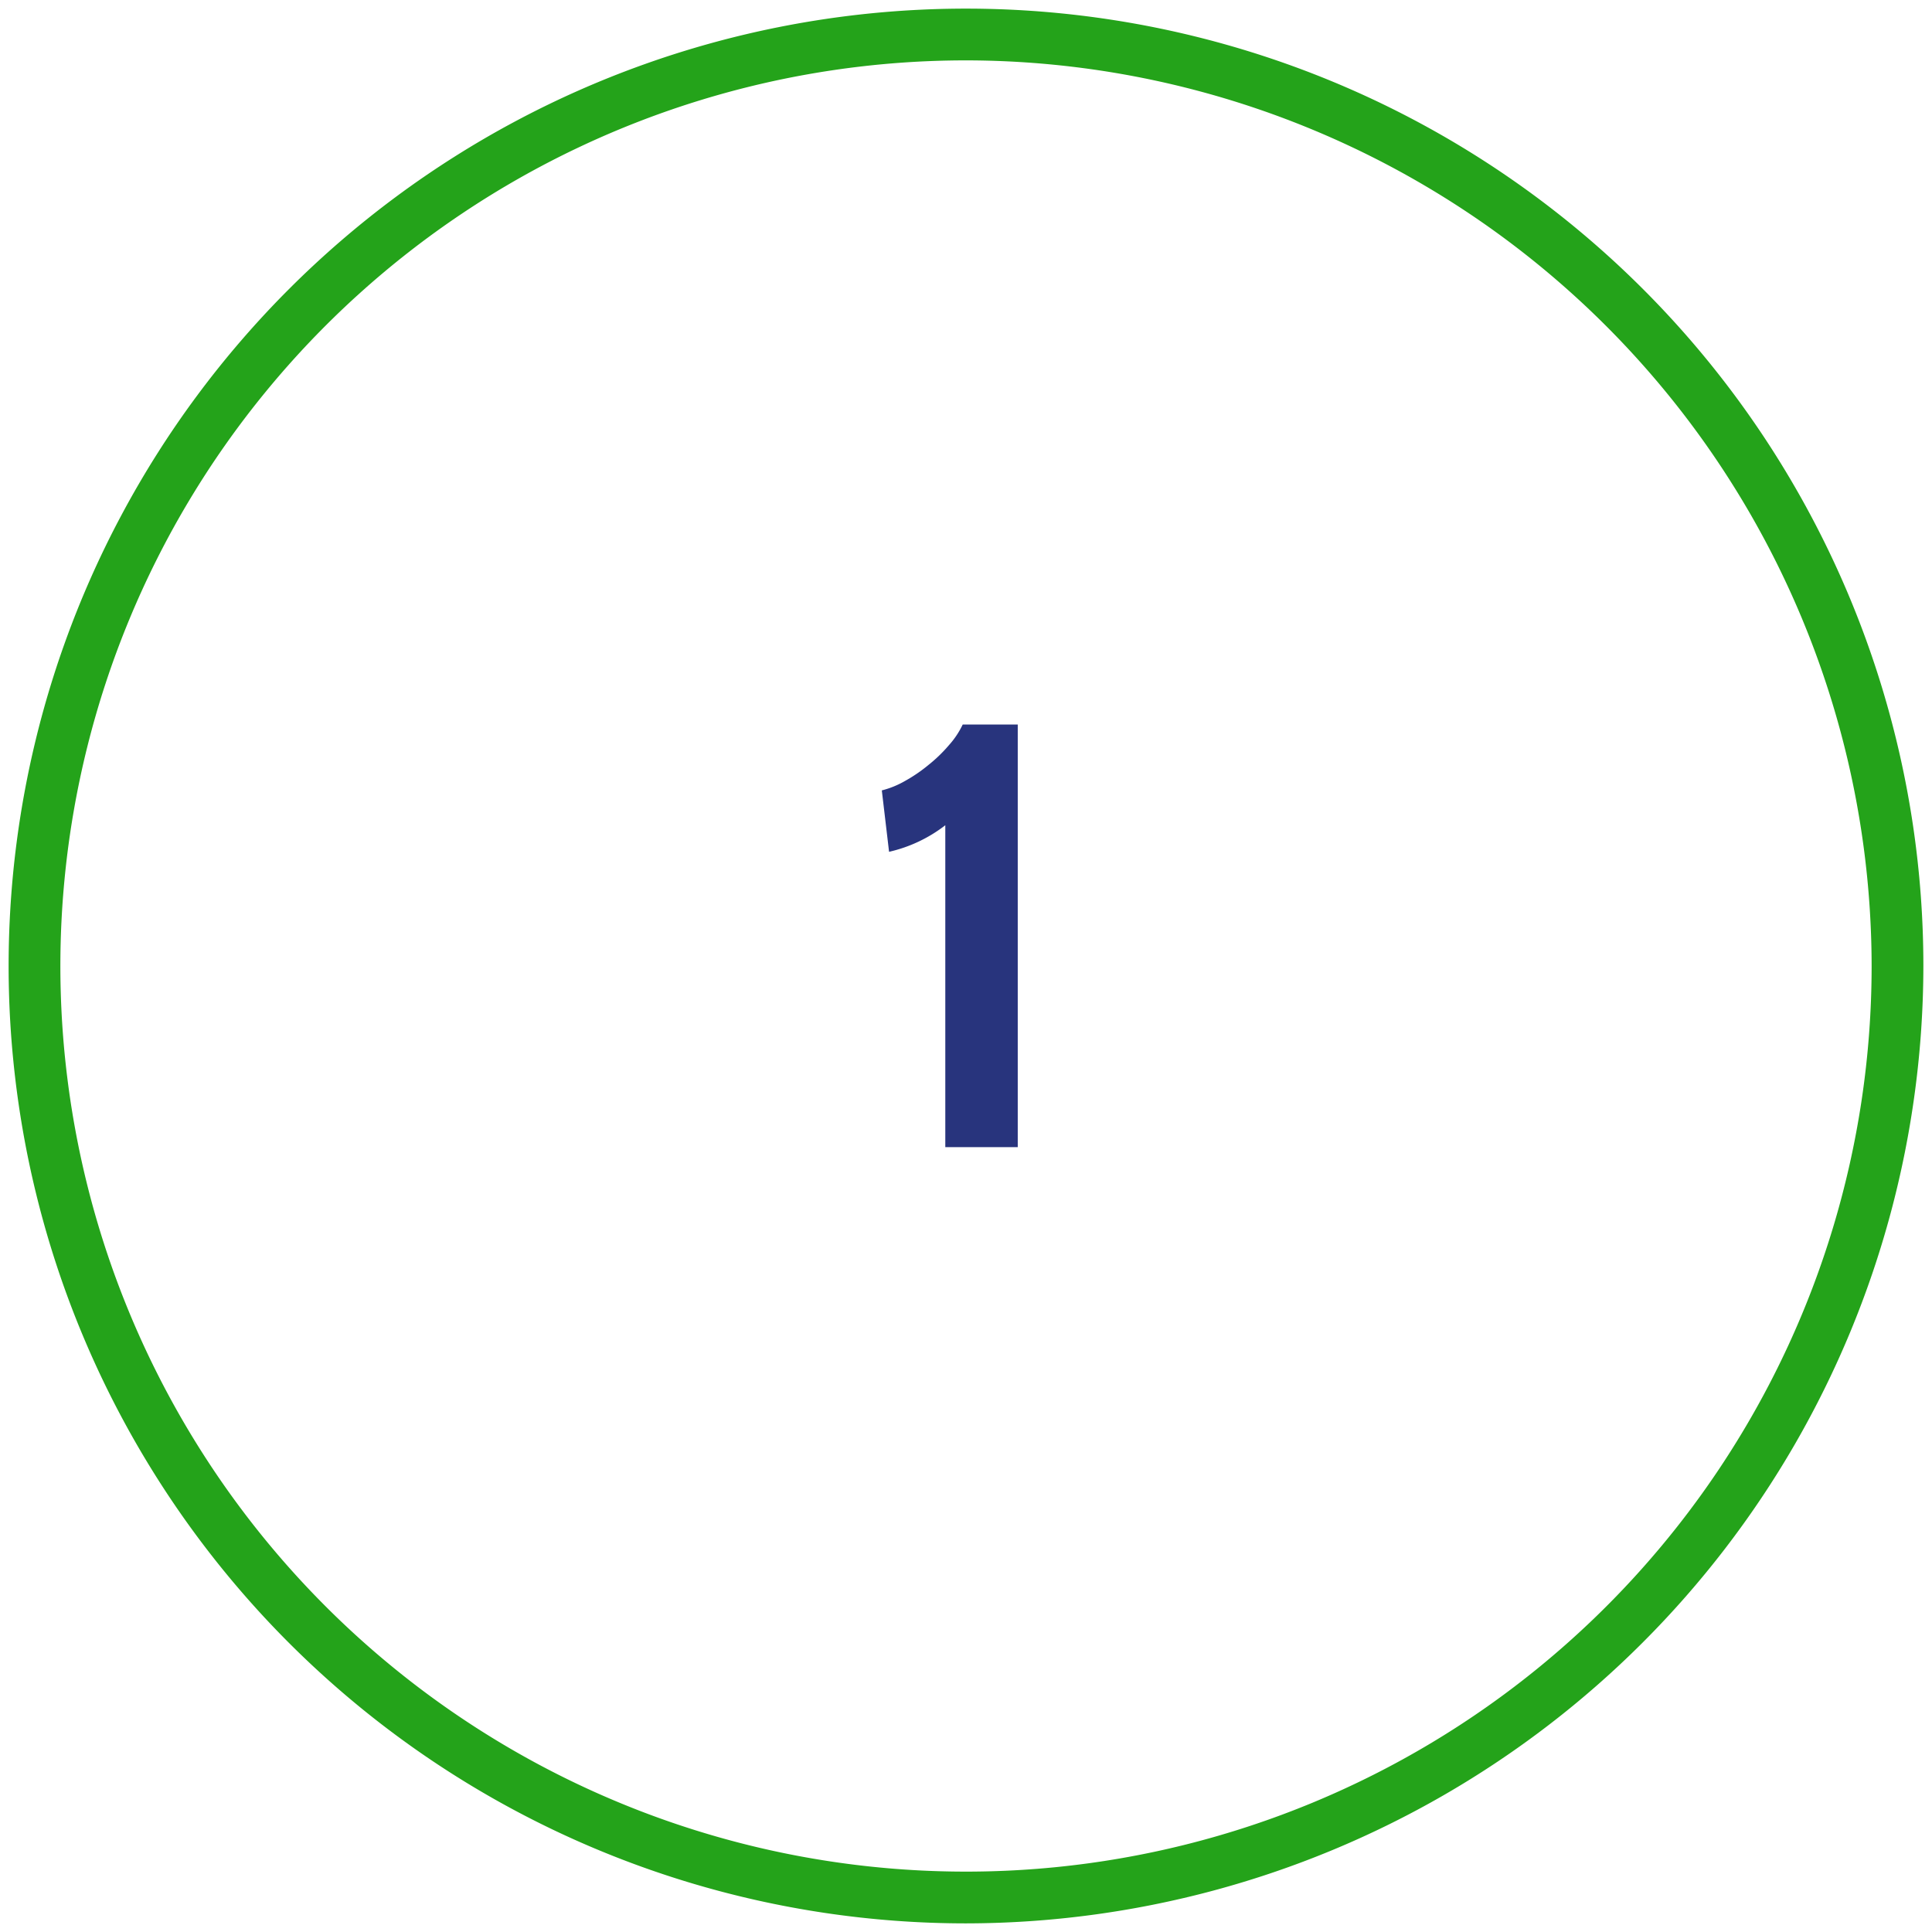 <svg id="Capa_1" data-name="Capa 1" xmlns="http://www.w3.org/2000/svg" viewBox="0 0 112 112"><defs><style>.cls-1{fill:none;}.cls-2{fill:#24a31a;}.cls-3{isolation:isolate;}.cls-4{fill:#28347d;}</style></defs><title>boton_ocensa_gobierno_corporativo_instancias_1_comite</title><rect class="cls-1" width="112" height="112"/><path class="cls-2" d="M56,111.5A55.5,55.5,0,1,1,111.5,56,55.57,55.57,0,0,1,56,111.5Zm0-108A52.5,52.5,0,1,0,108.5,56,52.56,52.56,0,0,0,56,3.5Z"/><g id="_02" data-name=" 02"><g class="cls-3"><path class="cls-4" d="M59,66.5h-4.2V47.84a8.35,8.35,0,0,1-3.26,1.54l-.42-3.56a5.26,5.26,0,0,0,1.35-.55,8.85,8.85,0,0,0,1.36-.93A8.5,8.5,0,0,0,55,43.21,5,5,0,0,0,55.81,42H59Z"/></g></g></svg>